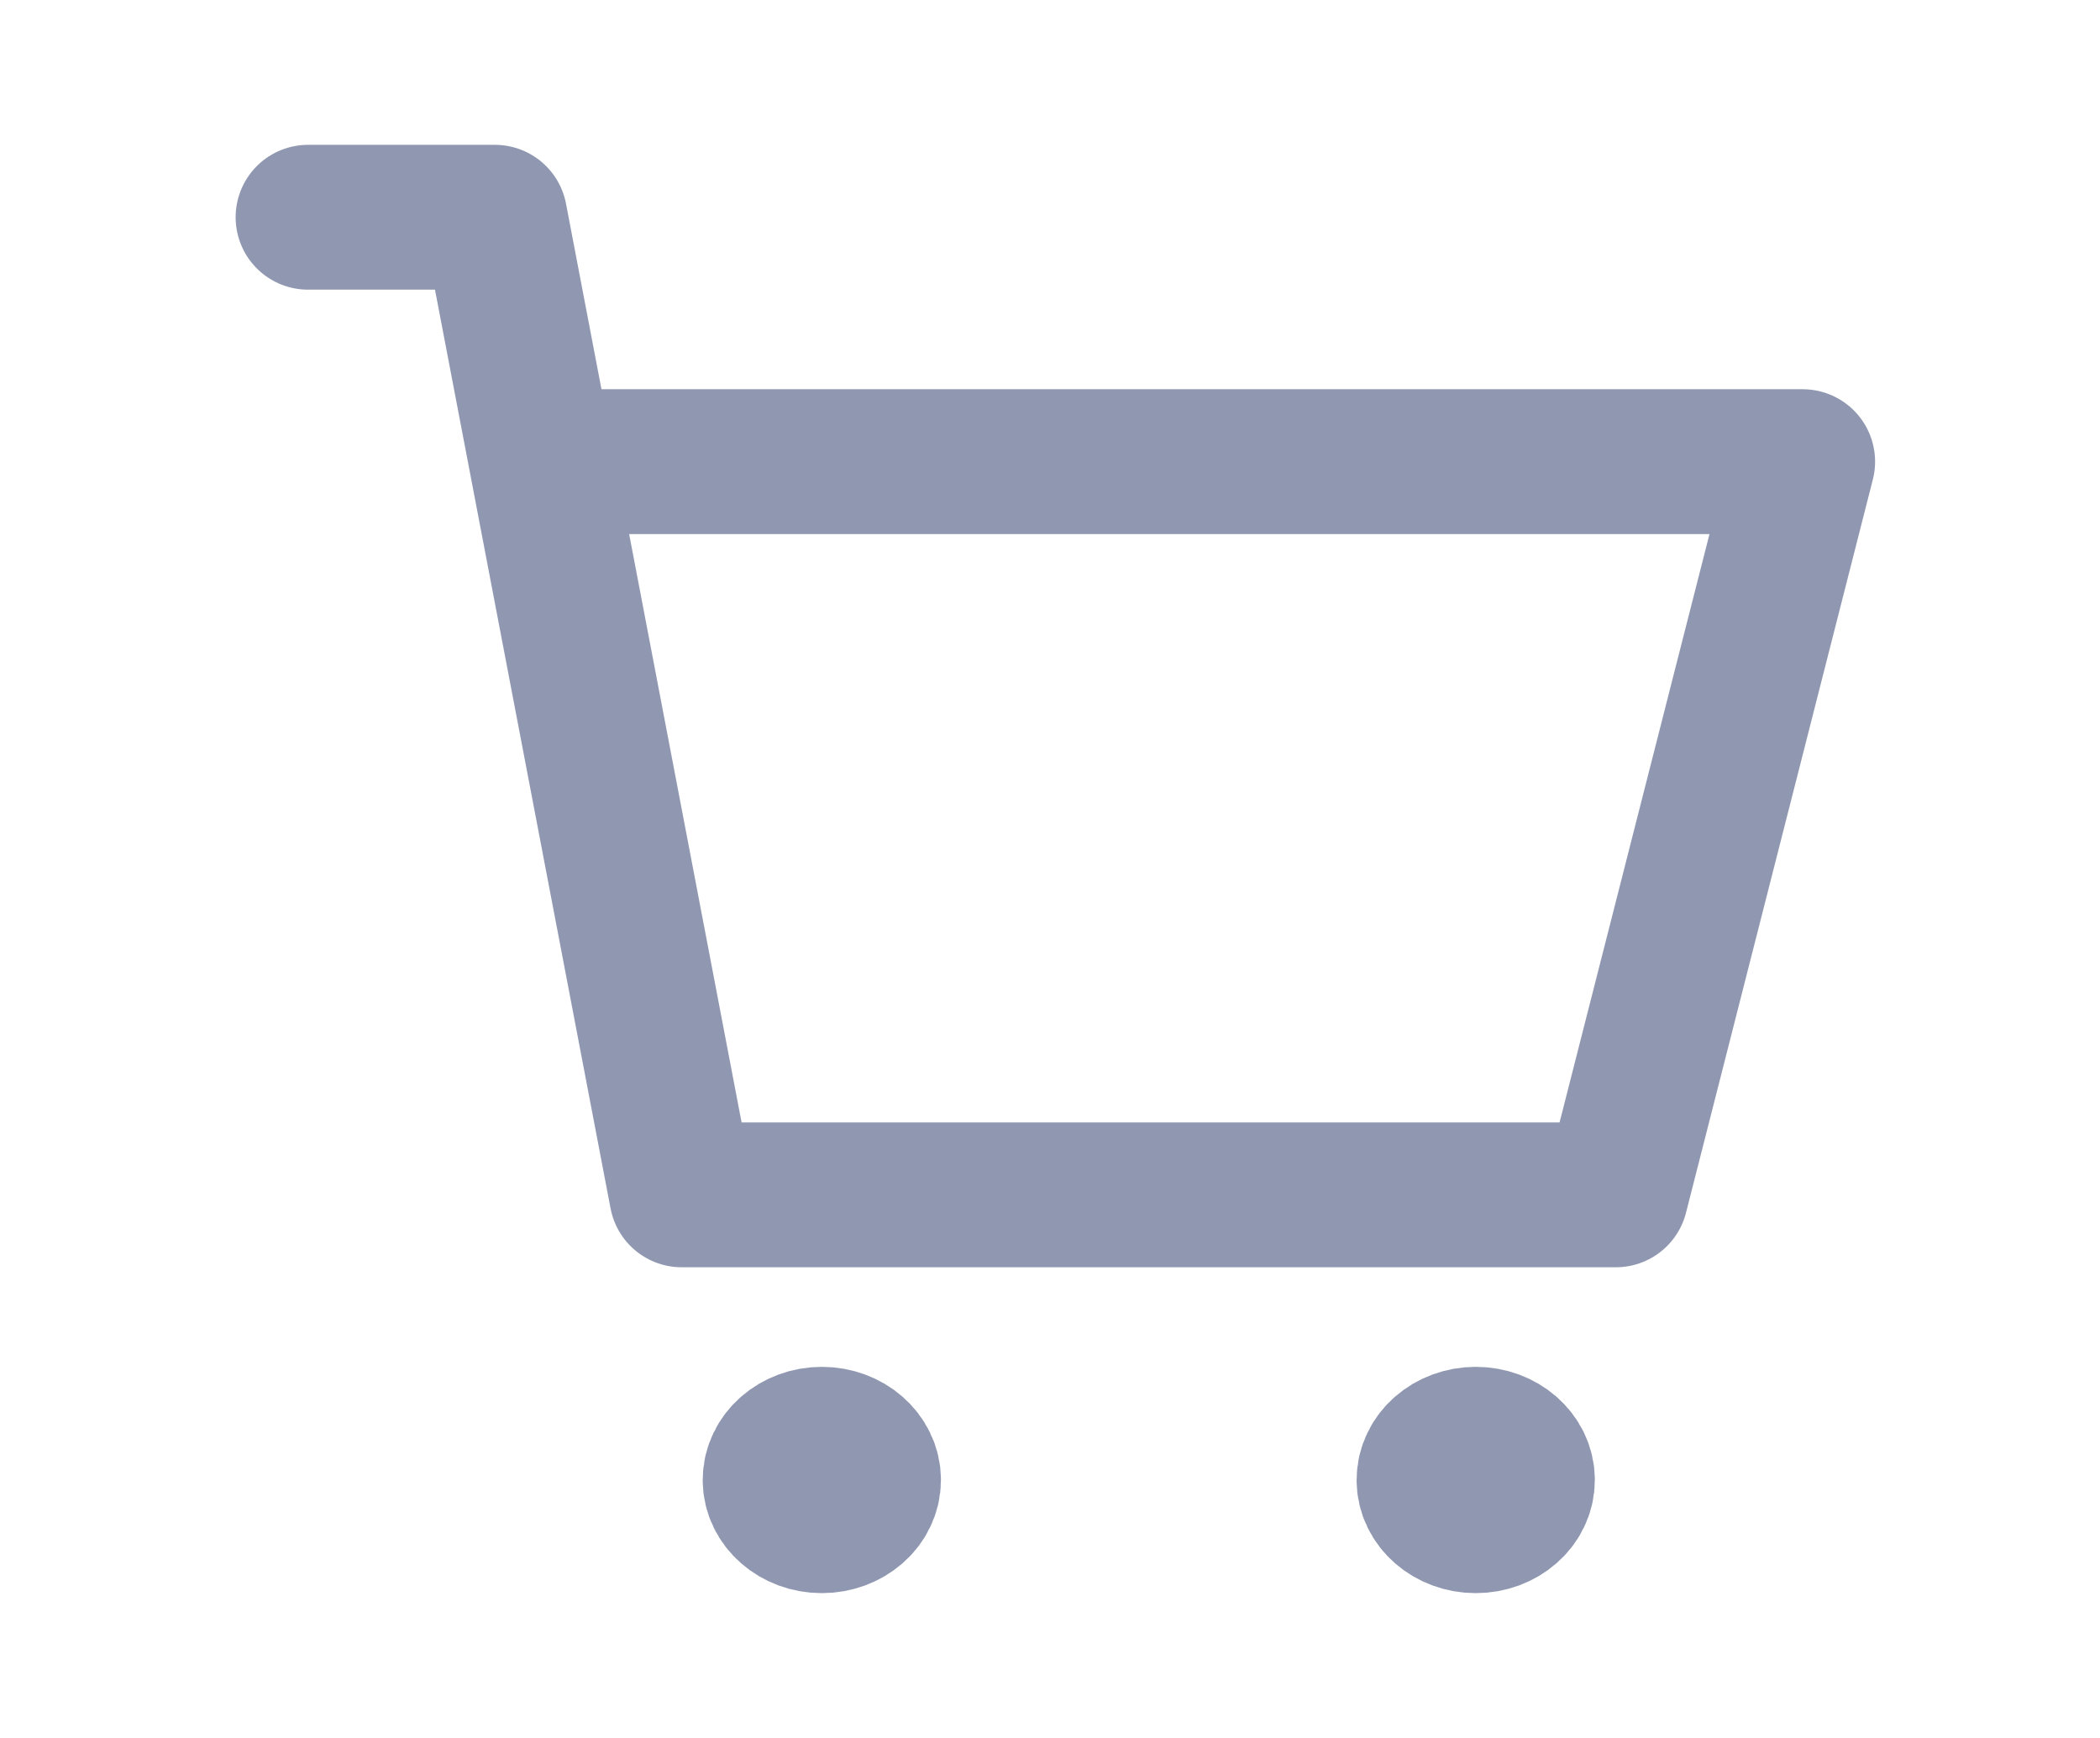 <svg width="29" height="24" viewBox="0 0 29 24" fill="none" xmlns="http://www.w3.org/2000/svg">
<path d="M11.349 21C11.705 21 11.994 20.748 11.994 20.438C11.994 20.127 11.705 19.875 11.349 19.875C10.993 19.875 10.704 20.127 10.704 20.438C10.704 20.748 10.993 21 11.349 21Z" fill="#9098B1" stroke="#9098B1" stroke-width="2" stroke-miterlimit="10" stroke-linecap="round" stroke-linejoin="round"/>
<path d="M20.379 21C20.736 21 21.024 20.748 21.024 20.438C21.024 20.127 20.736 19.875 20.379 19.875C20.023 19.875 19.734 20.127 19.734 20.438C19.734 20.748 20.023 21 20.379 21Z" fill="#9098B1" stroke="#9098B1" stroke-width="2" stroke-miterlimit="10" stroke-linecap="round" stroke-linejoin="round"/>
<path d="M4.254 3H6.834L9.414 16.5H22.314L24.894 6.375H8.124" stroke="#9098B1" stroke-width="2" stroke-linecap="round" stroke-linejoin="round"/>
</svg>
